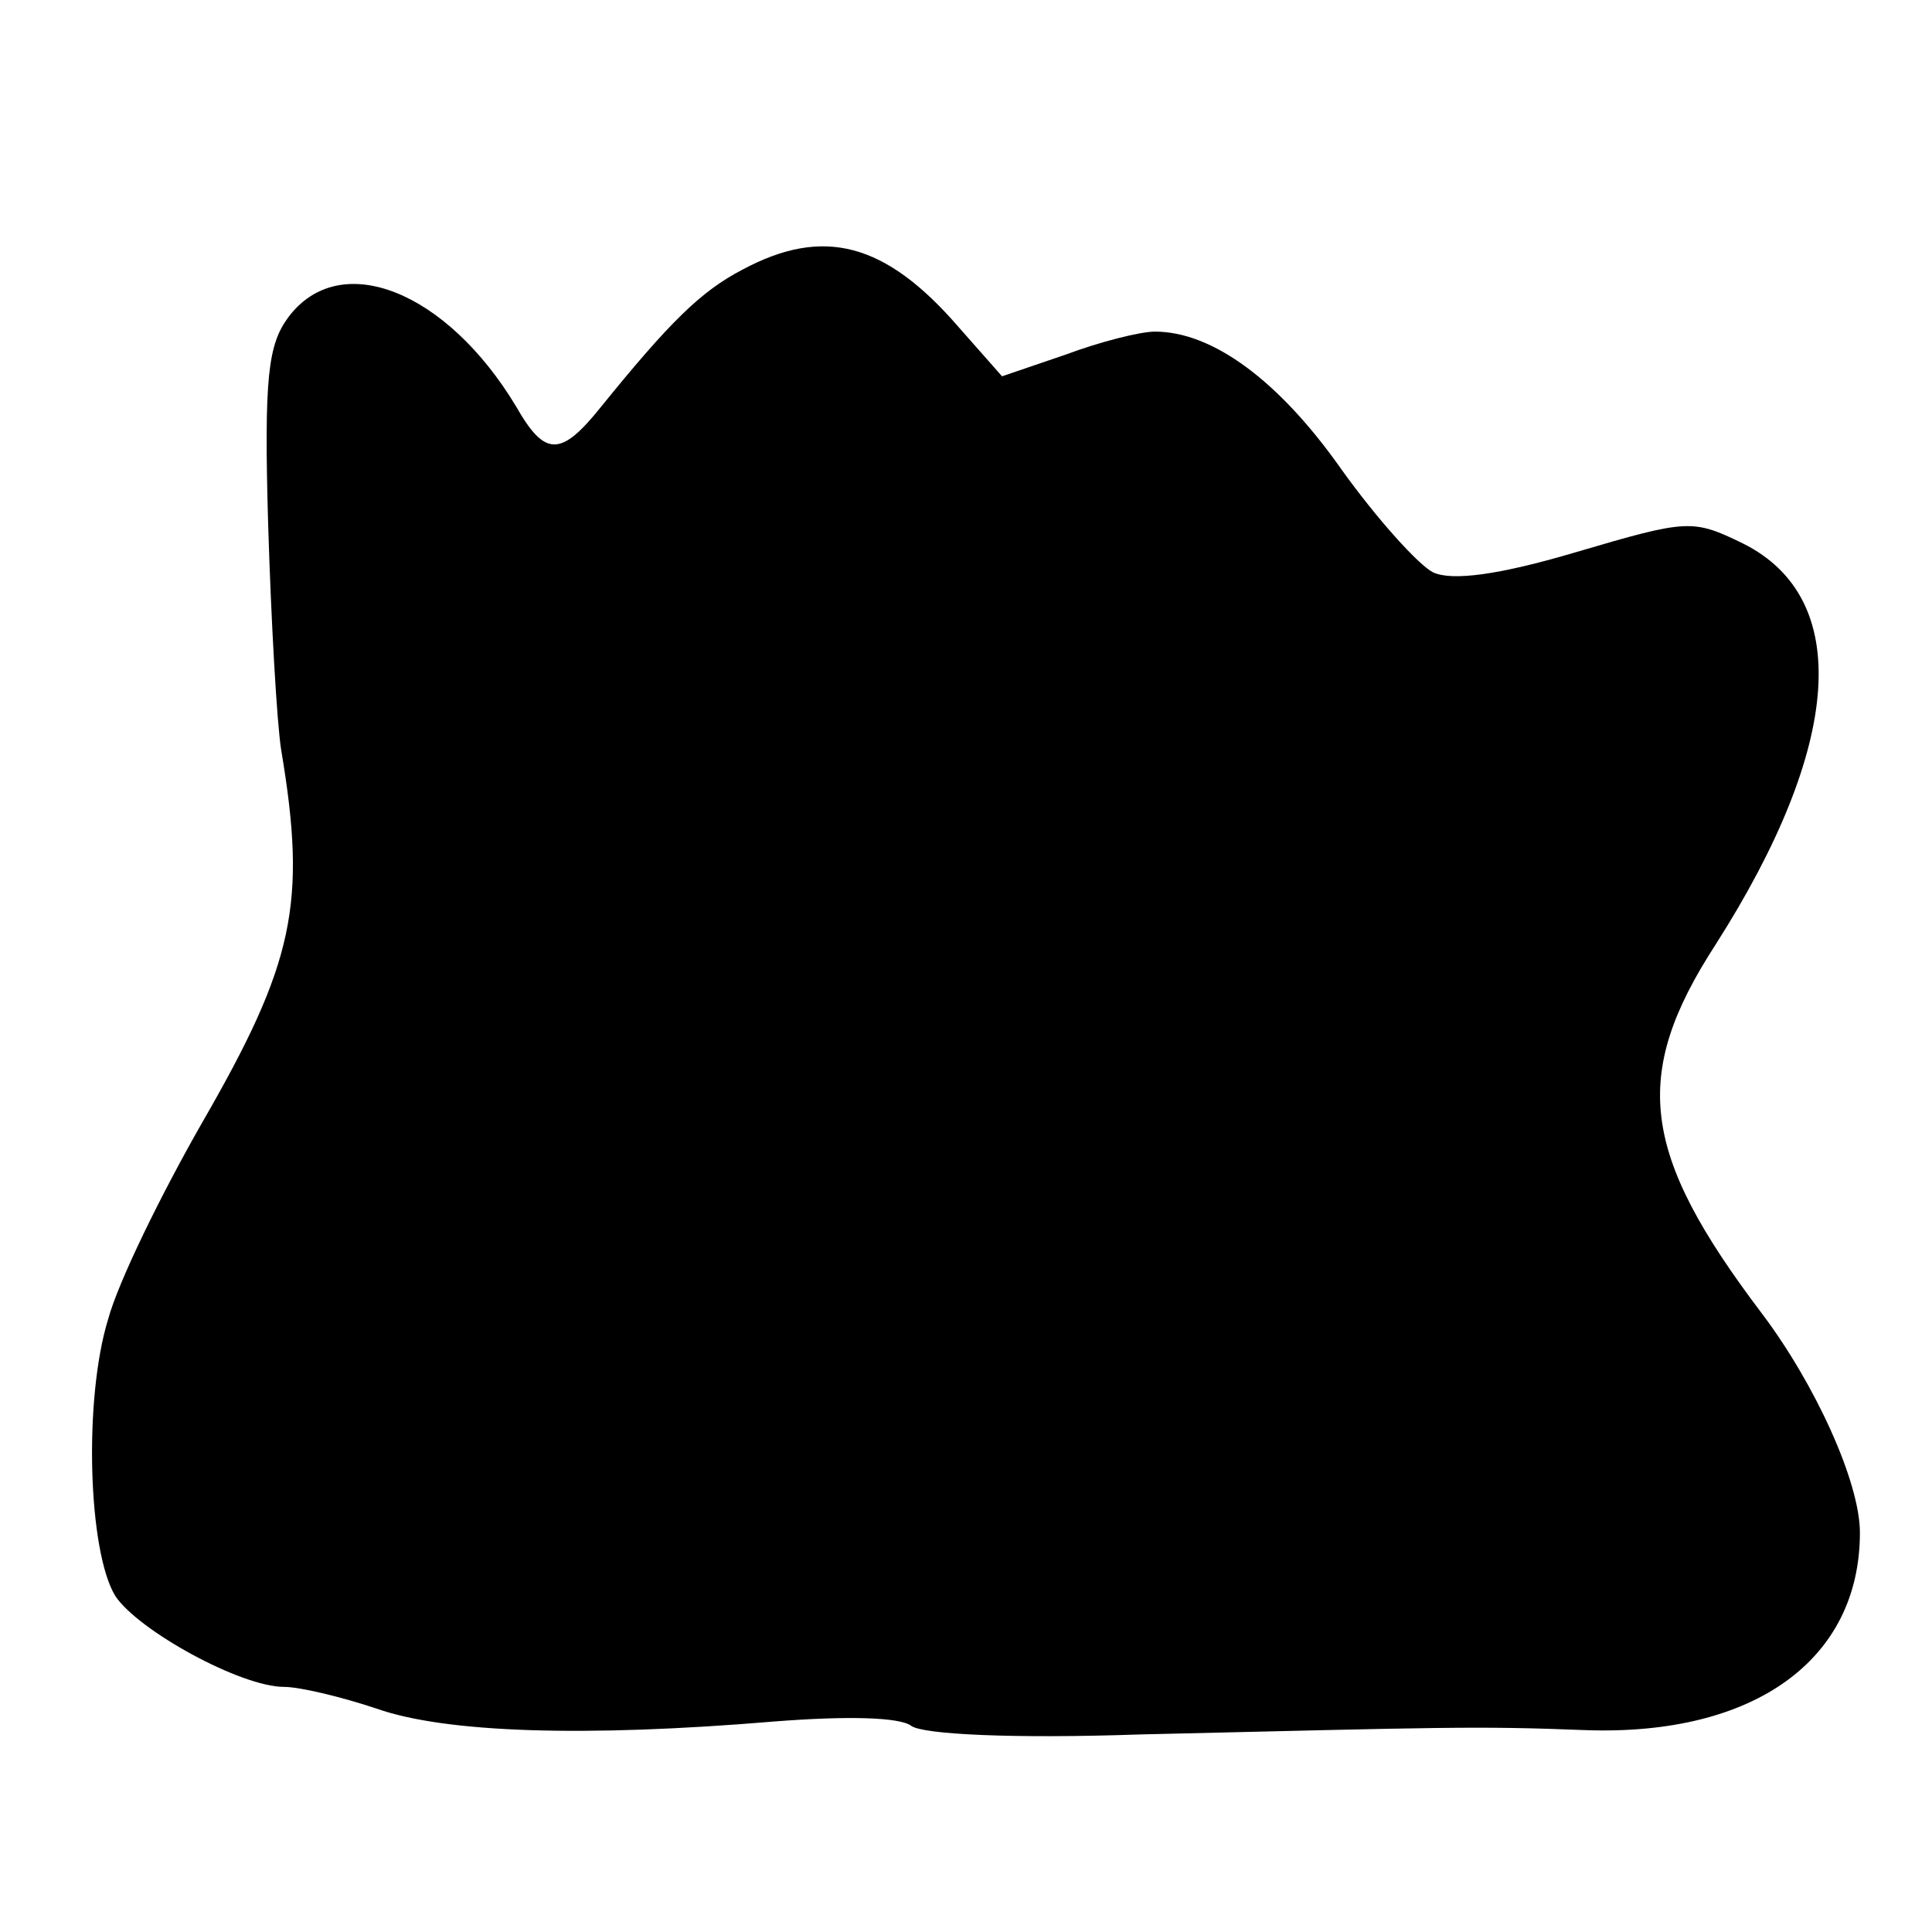 <?xml version="1.0" standalone="no"?>
<!DOCTYPE svg PUBLIC "-//W3C//DTD SVG 20010904//EN"
 "http://www.w3.org/TR/2001/REC-SVG-20010904/DTD/svg10.dtd">
<svg version="1.0" xmlns="http://www.w3.org/2000/svg"
 width="134pt" height="134pt" viewBox="0 0 134 134"
 preserveAspectRatio="xMidYMid meet">
<g transform="translate(0,134) scale(0.1,-0.1)"
fill="#000000" stroke="none">
<path d="M515 1153 c-29 -15 -51 -37 -98 -95 -28 -35 -39 -35 -59 0 -48 80
-122 110 -158 62 -14 -19 -17 -41 -14 -144 2 -66 6 -137 9 -156 18 -107 9
-148 -55 -259 -28 -49 -58 -110 -65 -136 -17 -55 -14 -161 5 -192 16 -24 87
-63 117 -63 11 0 40 -7 64 -15 48 -17 145 -20 276 -9 51 4 87 3 95 -3 8 -6 71
-9 158 -6 214 5 233 6 310 3 117 -4 190 49 190 137 0 35 -31 103 -68 152 -84
111 -91 165 -32 256 88 138 95 240 19 278 -35 17 -38 17 -116 -6 -54 -16 -86
-20 -99 -14 -10 5 -39 37 -64 72 -43 61 -89 95 -129 95 -10 0 -38 -7 -62 -16
l-44 -15 -30 34 c-51 59 -94 70 -150 40z"/>
</g>
</svg>
